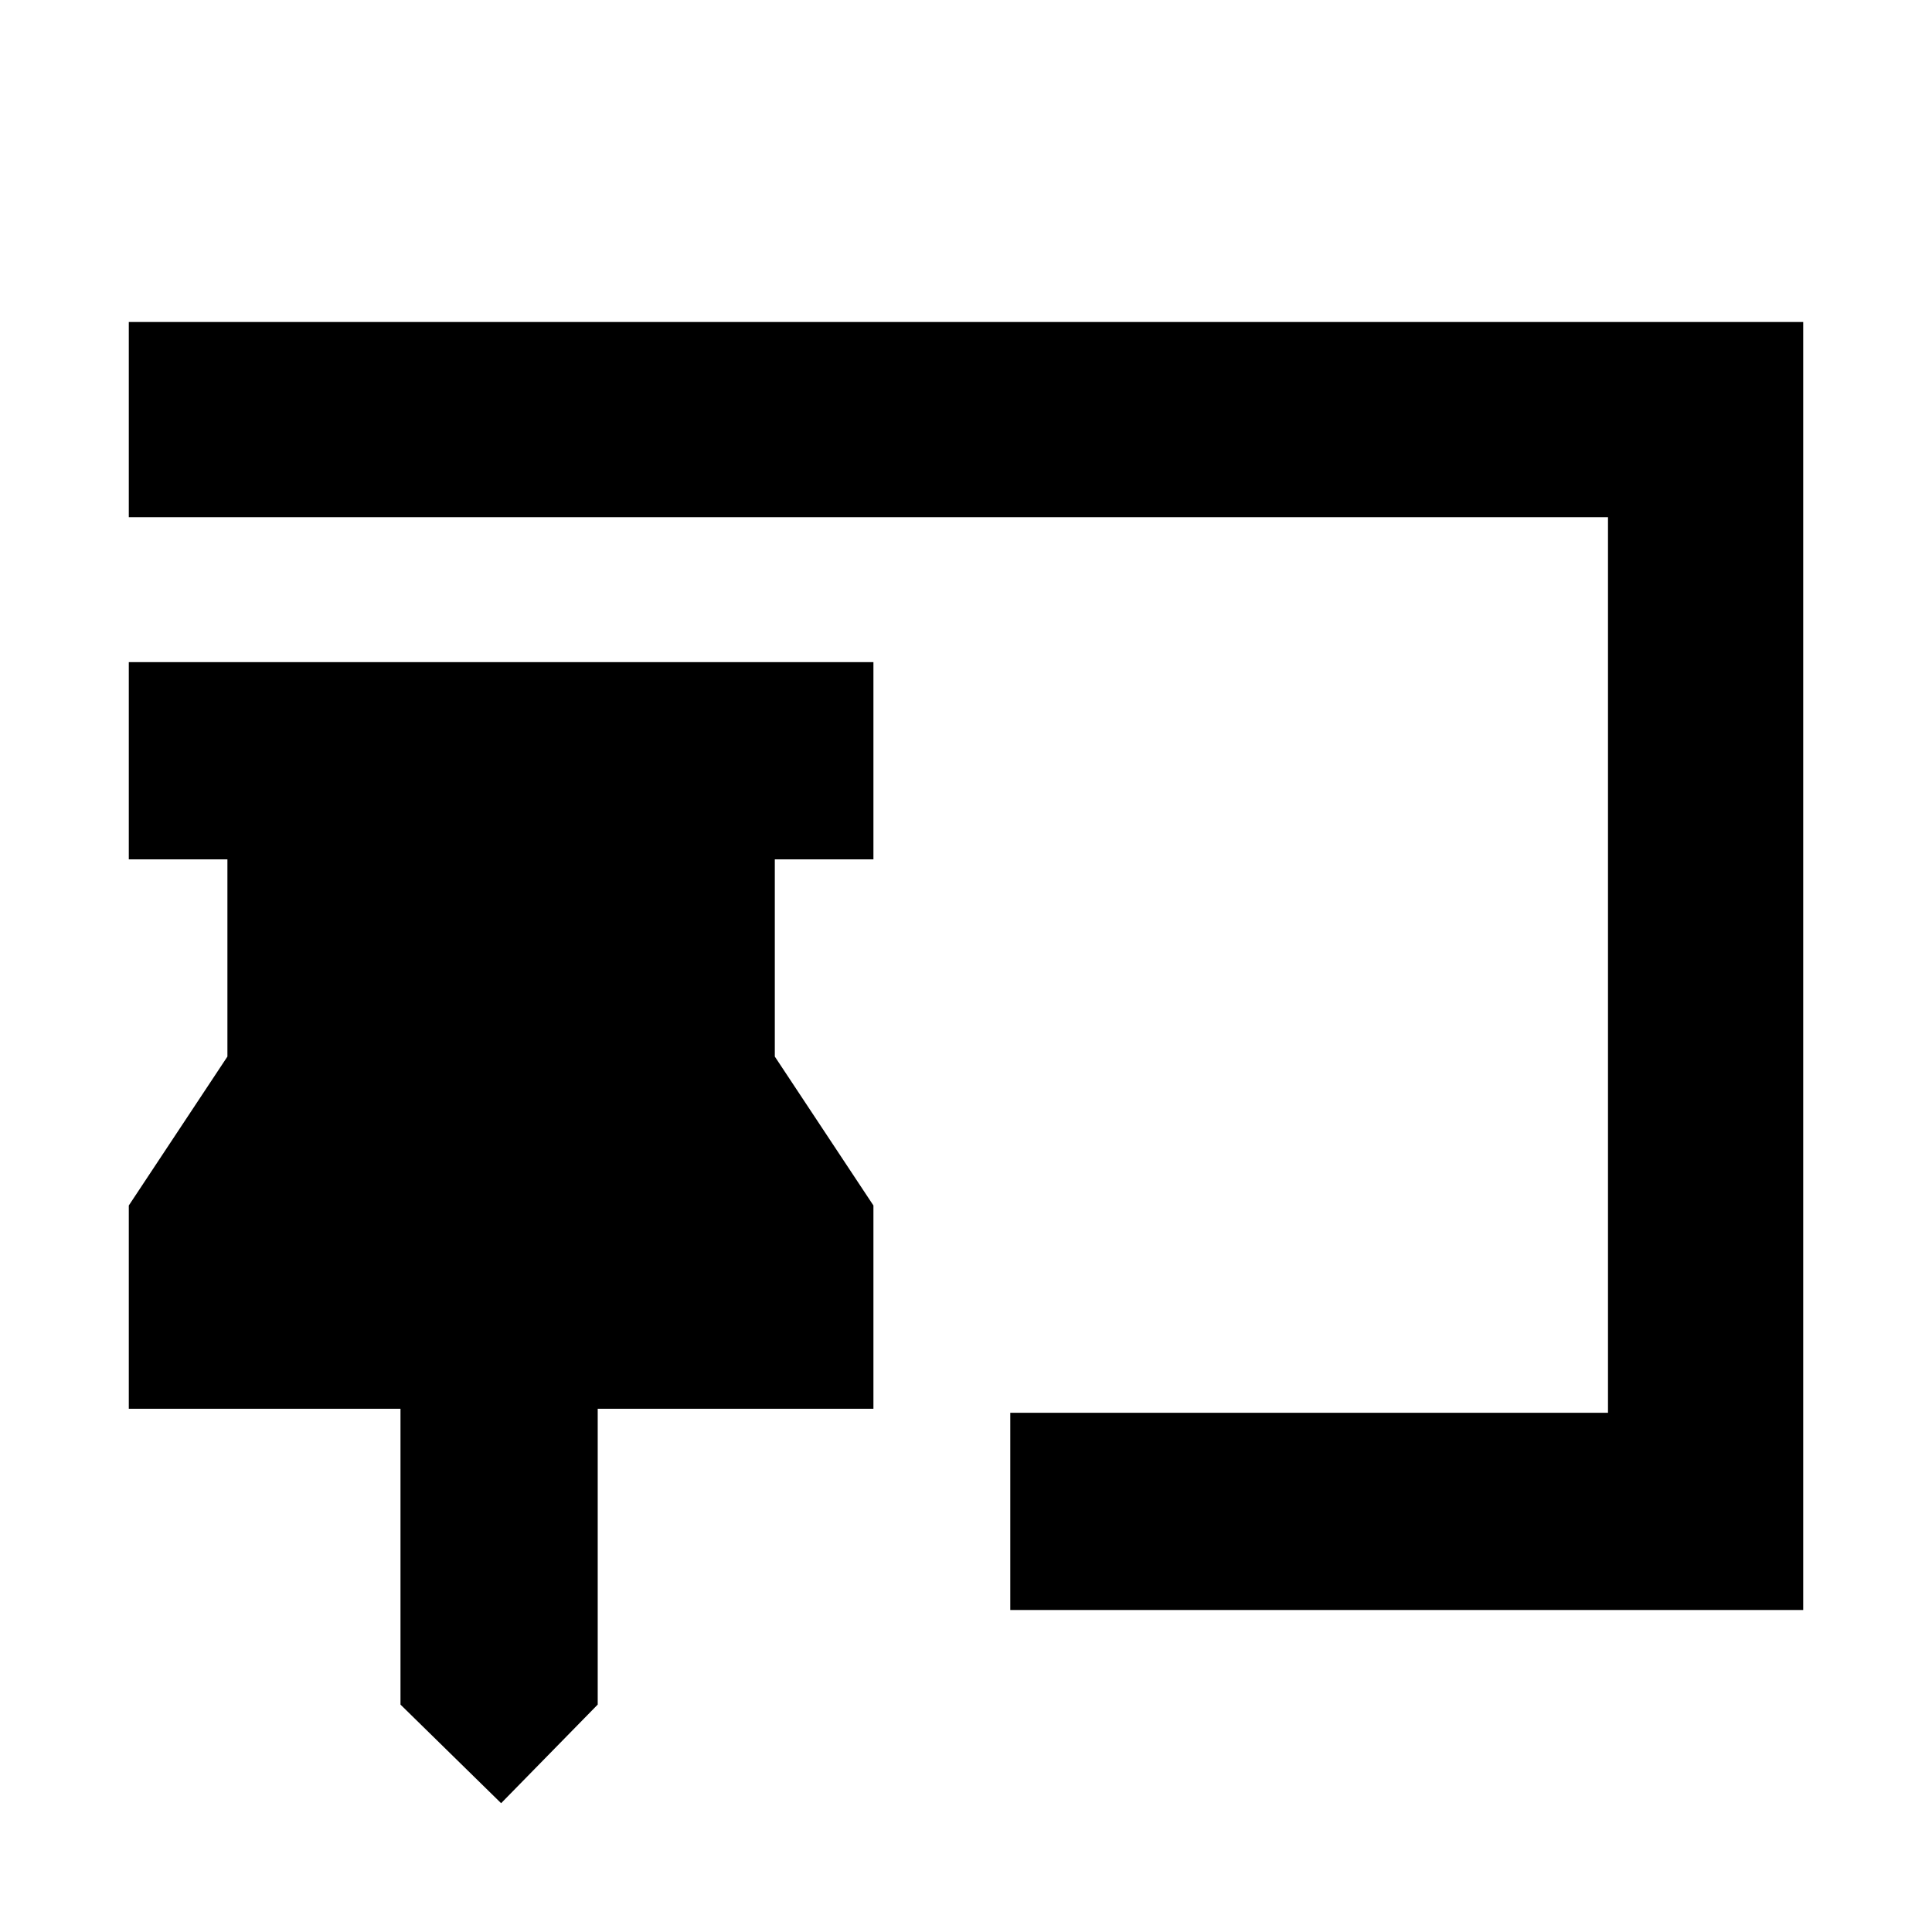 <svg xmlns="http://www.w3.org/2000/svg" height="20" viewBox="0 -960 960 960" width="20"><path d="m249-64-50-49v-147H64v-101l49-74v-98H64v-98h370v98h-49v98l49 74v101H297v147l-48 49Zm253-96v-98h297v-445H64v-97h832v640H502Z"/></svg>
